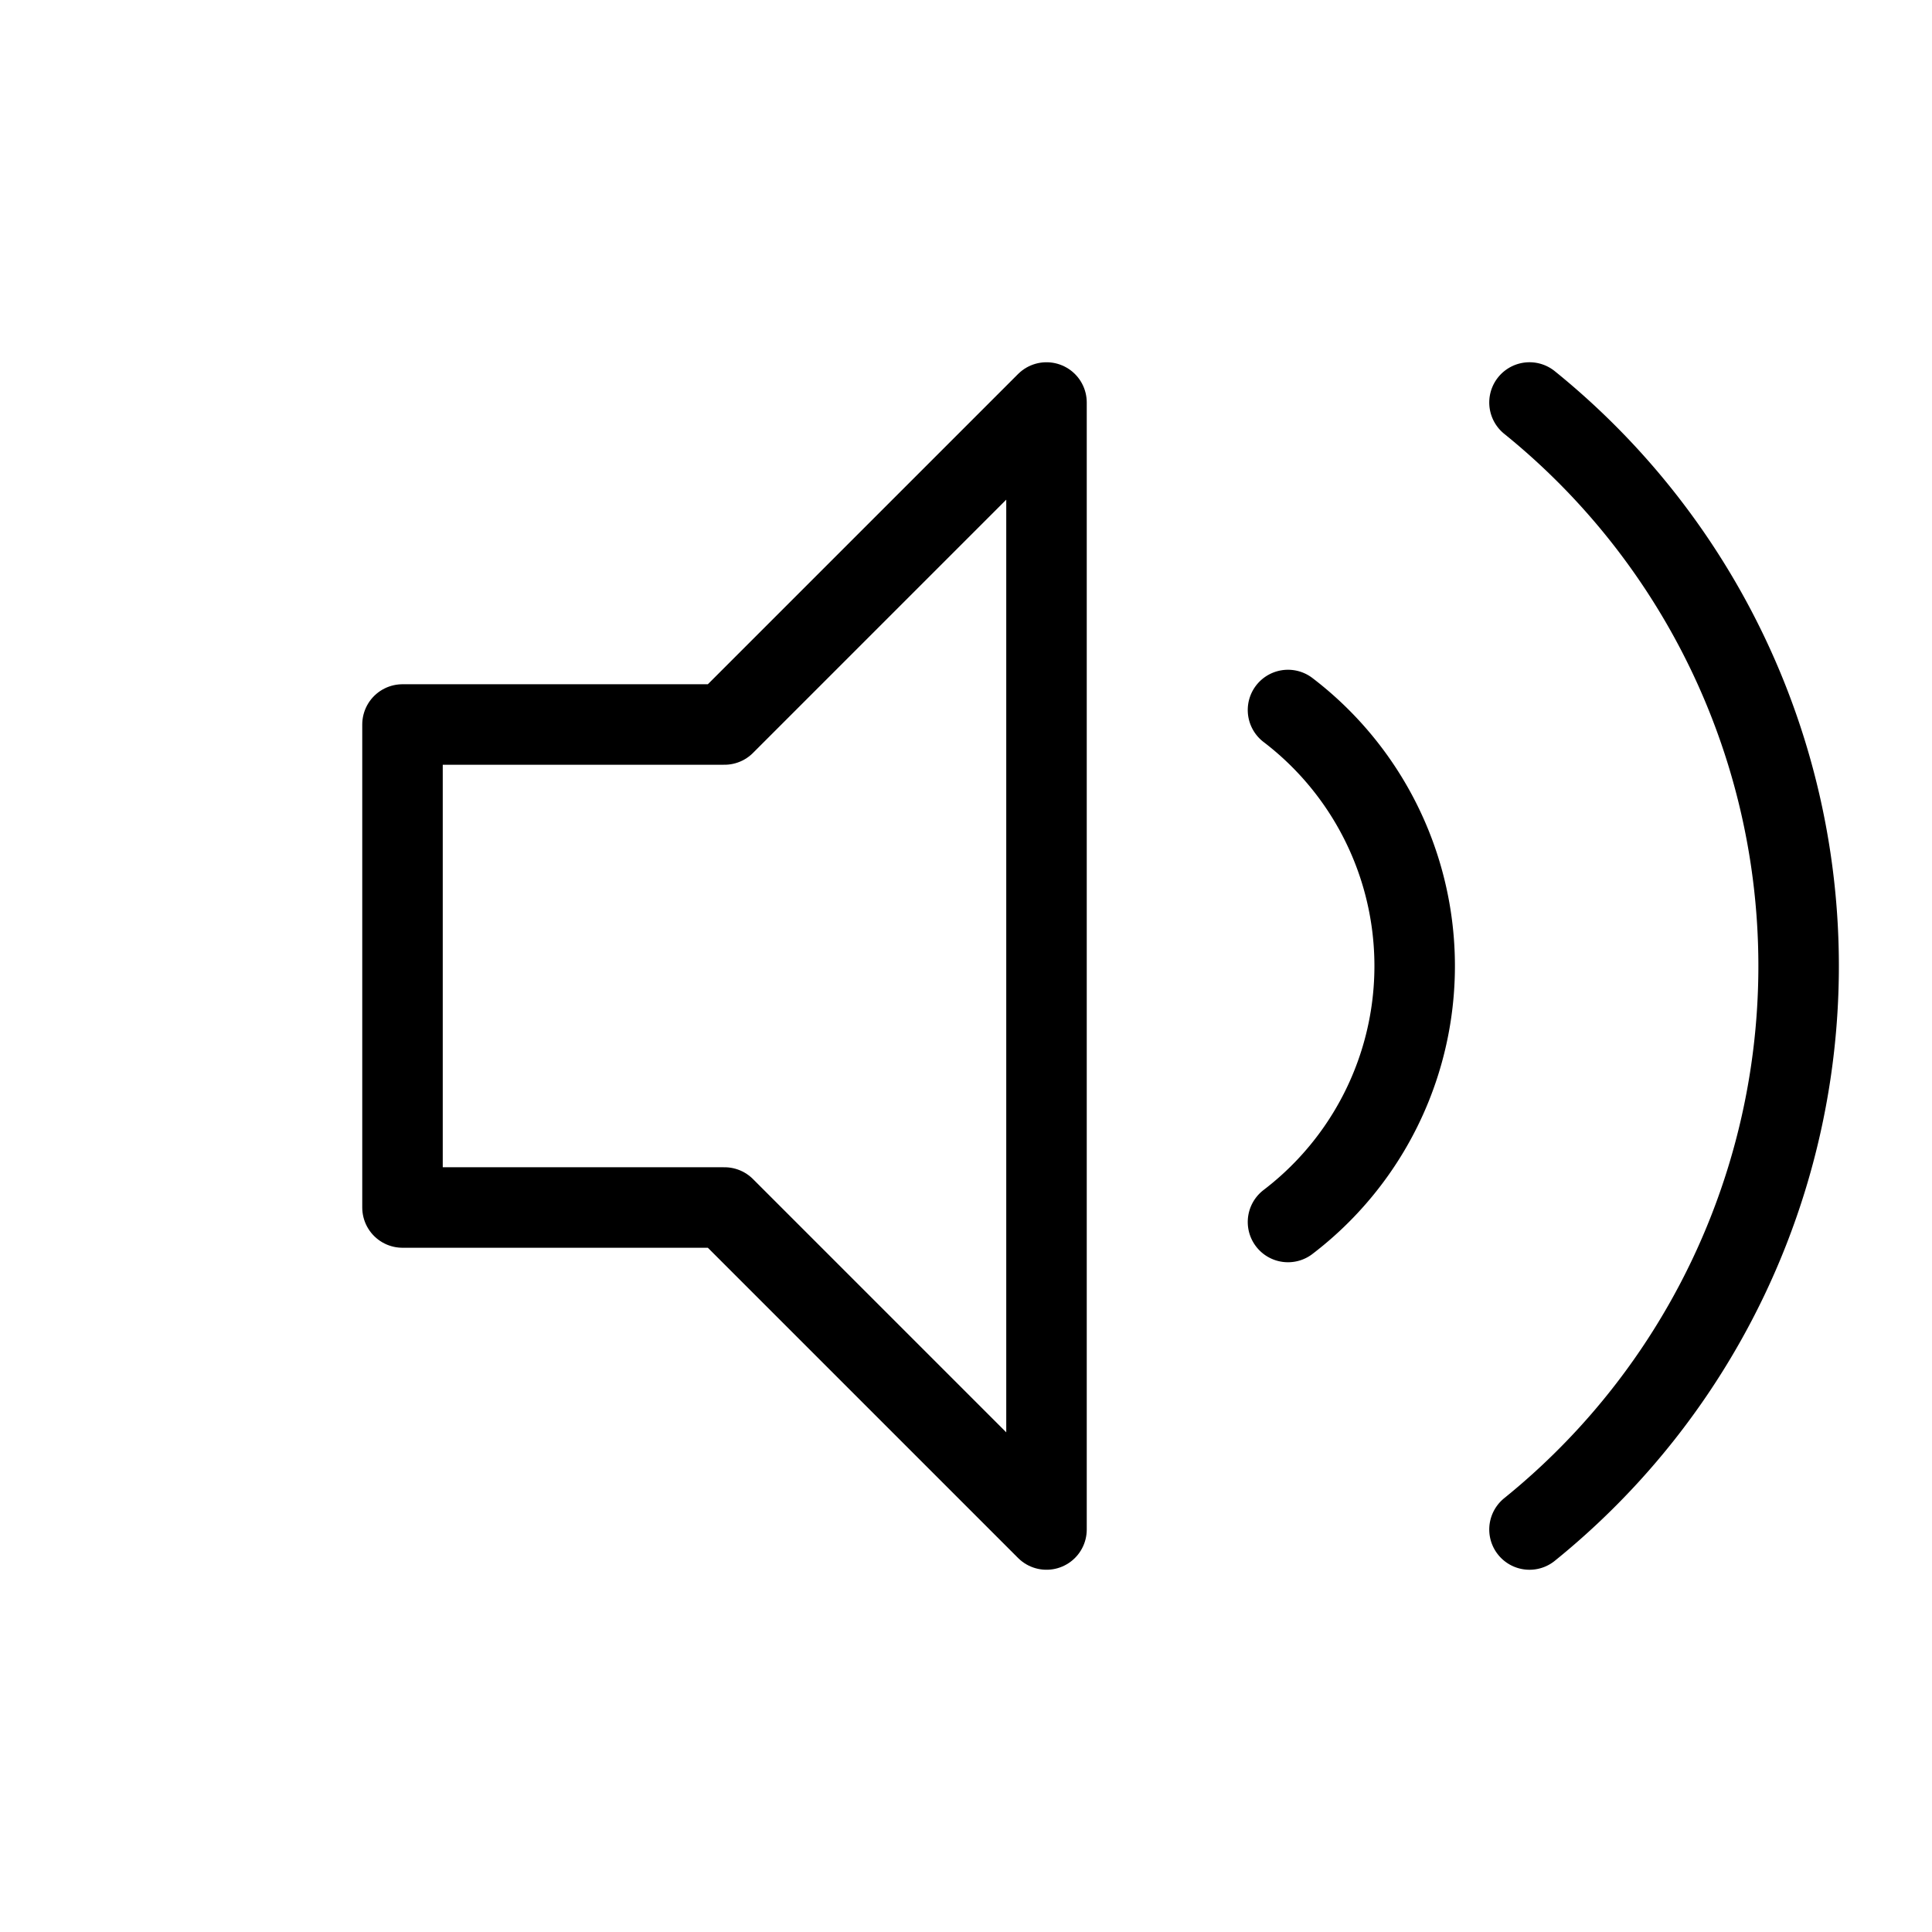 <svg viewBox="0 0 24 24" fill="none" stroke="currentColor" stroke-width="1" stroke-linecap="round"
	stroke-linejoin="round" xmlns="http://www.w3.org/2000/svg">
	<polygon points="5 9 9 9 13 5 13 19 9 15 5 15 5 9" />
	<path d="M16 8.82a4 4 0 0 1 0 6.36" />
	<path d="M19 5a9 9 0 0 1 0 14" />
</svg>